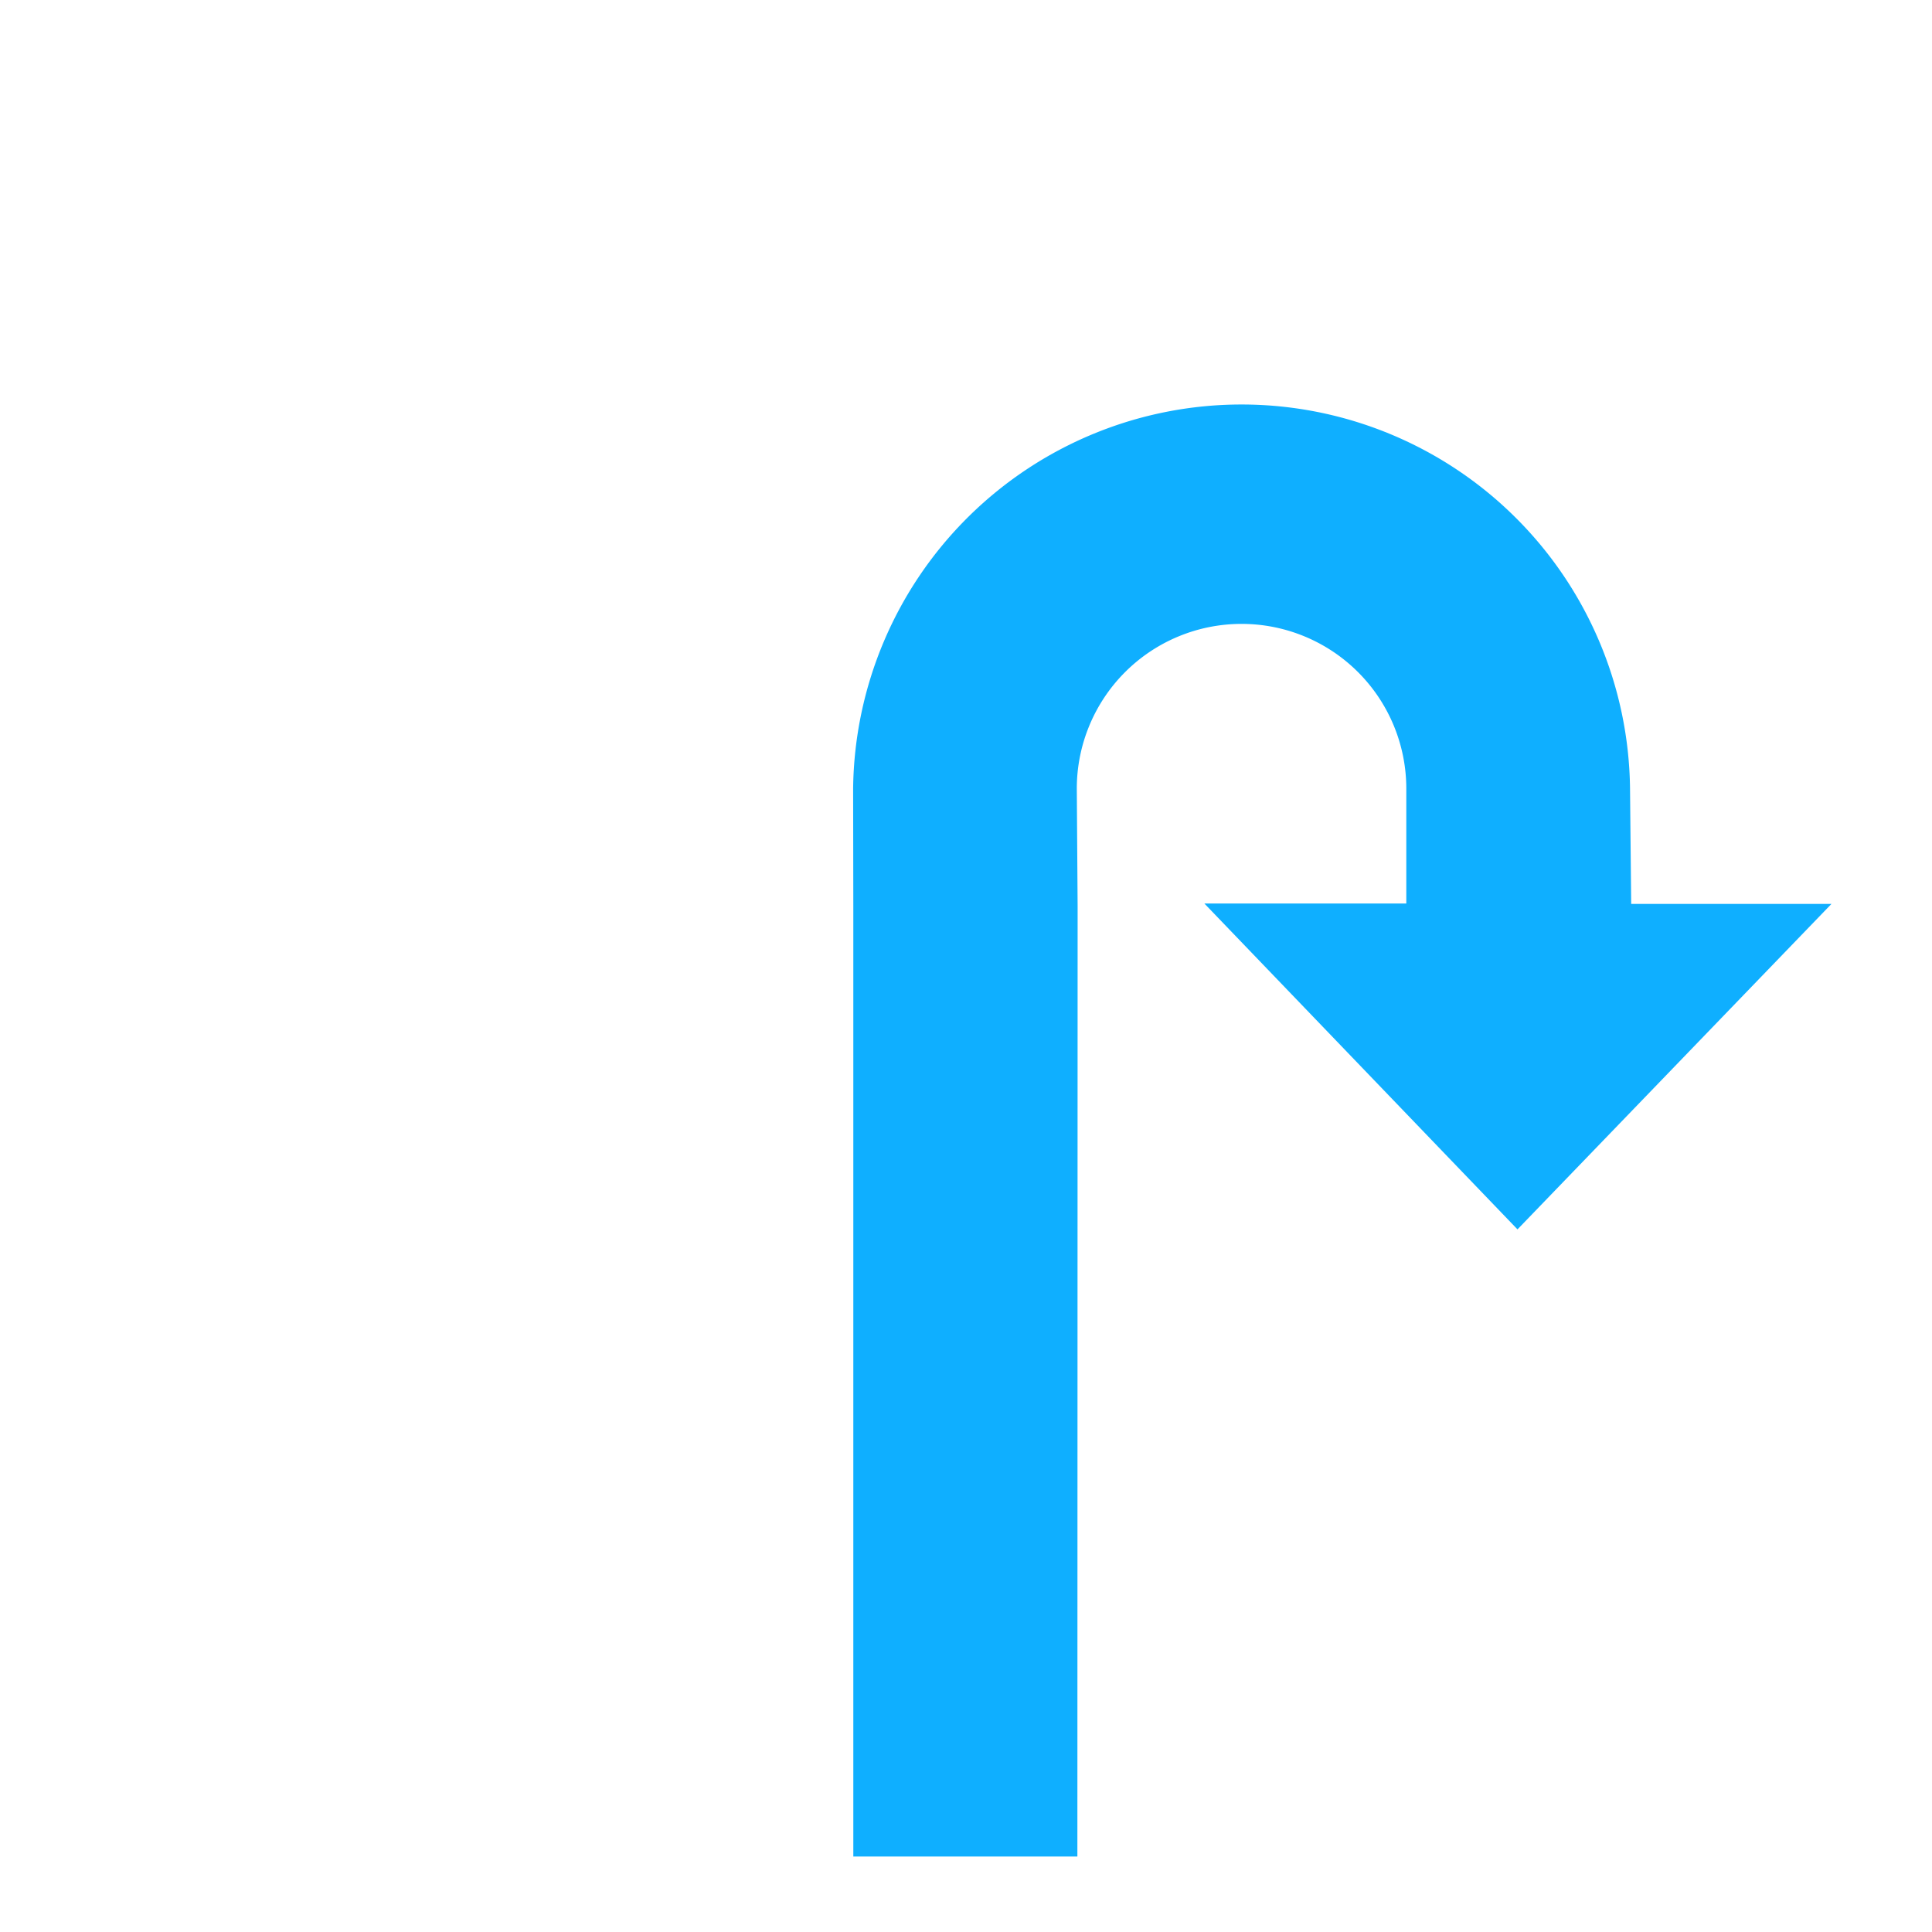 <svg id="d0_t0_1p1" xmlns="http://www.w3.org/2000/svg" viewBox="0 0 40 40"><defs><linearGradient gradientUnits="userSpaceOnUse" id="Maneuver_Color"><stop offset="0" stop-color="#0FAFFF" /></linearGradient></defs><path id="E814_uturn" d="M33.748,16.328a8.043,8.043,0,0,0-16.085,0l.004,2.437V38.437h4.639l.005-19.672L22.294,16.328a3.411,3.411,0,1,1,6.822,0v2.378H24.935l6.483,6.747,6.5-6.738H33.772Z" fill="url(#Maneuver_Color)" fill-rule="evenodd"/></svg>